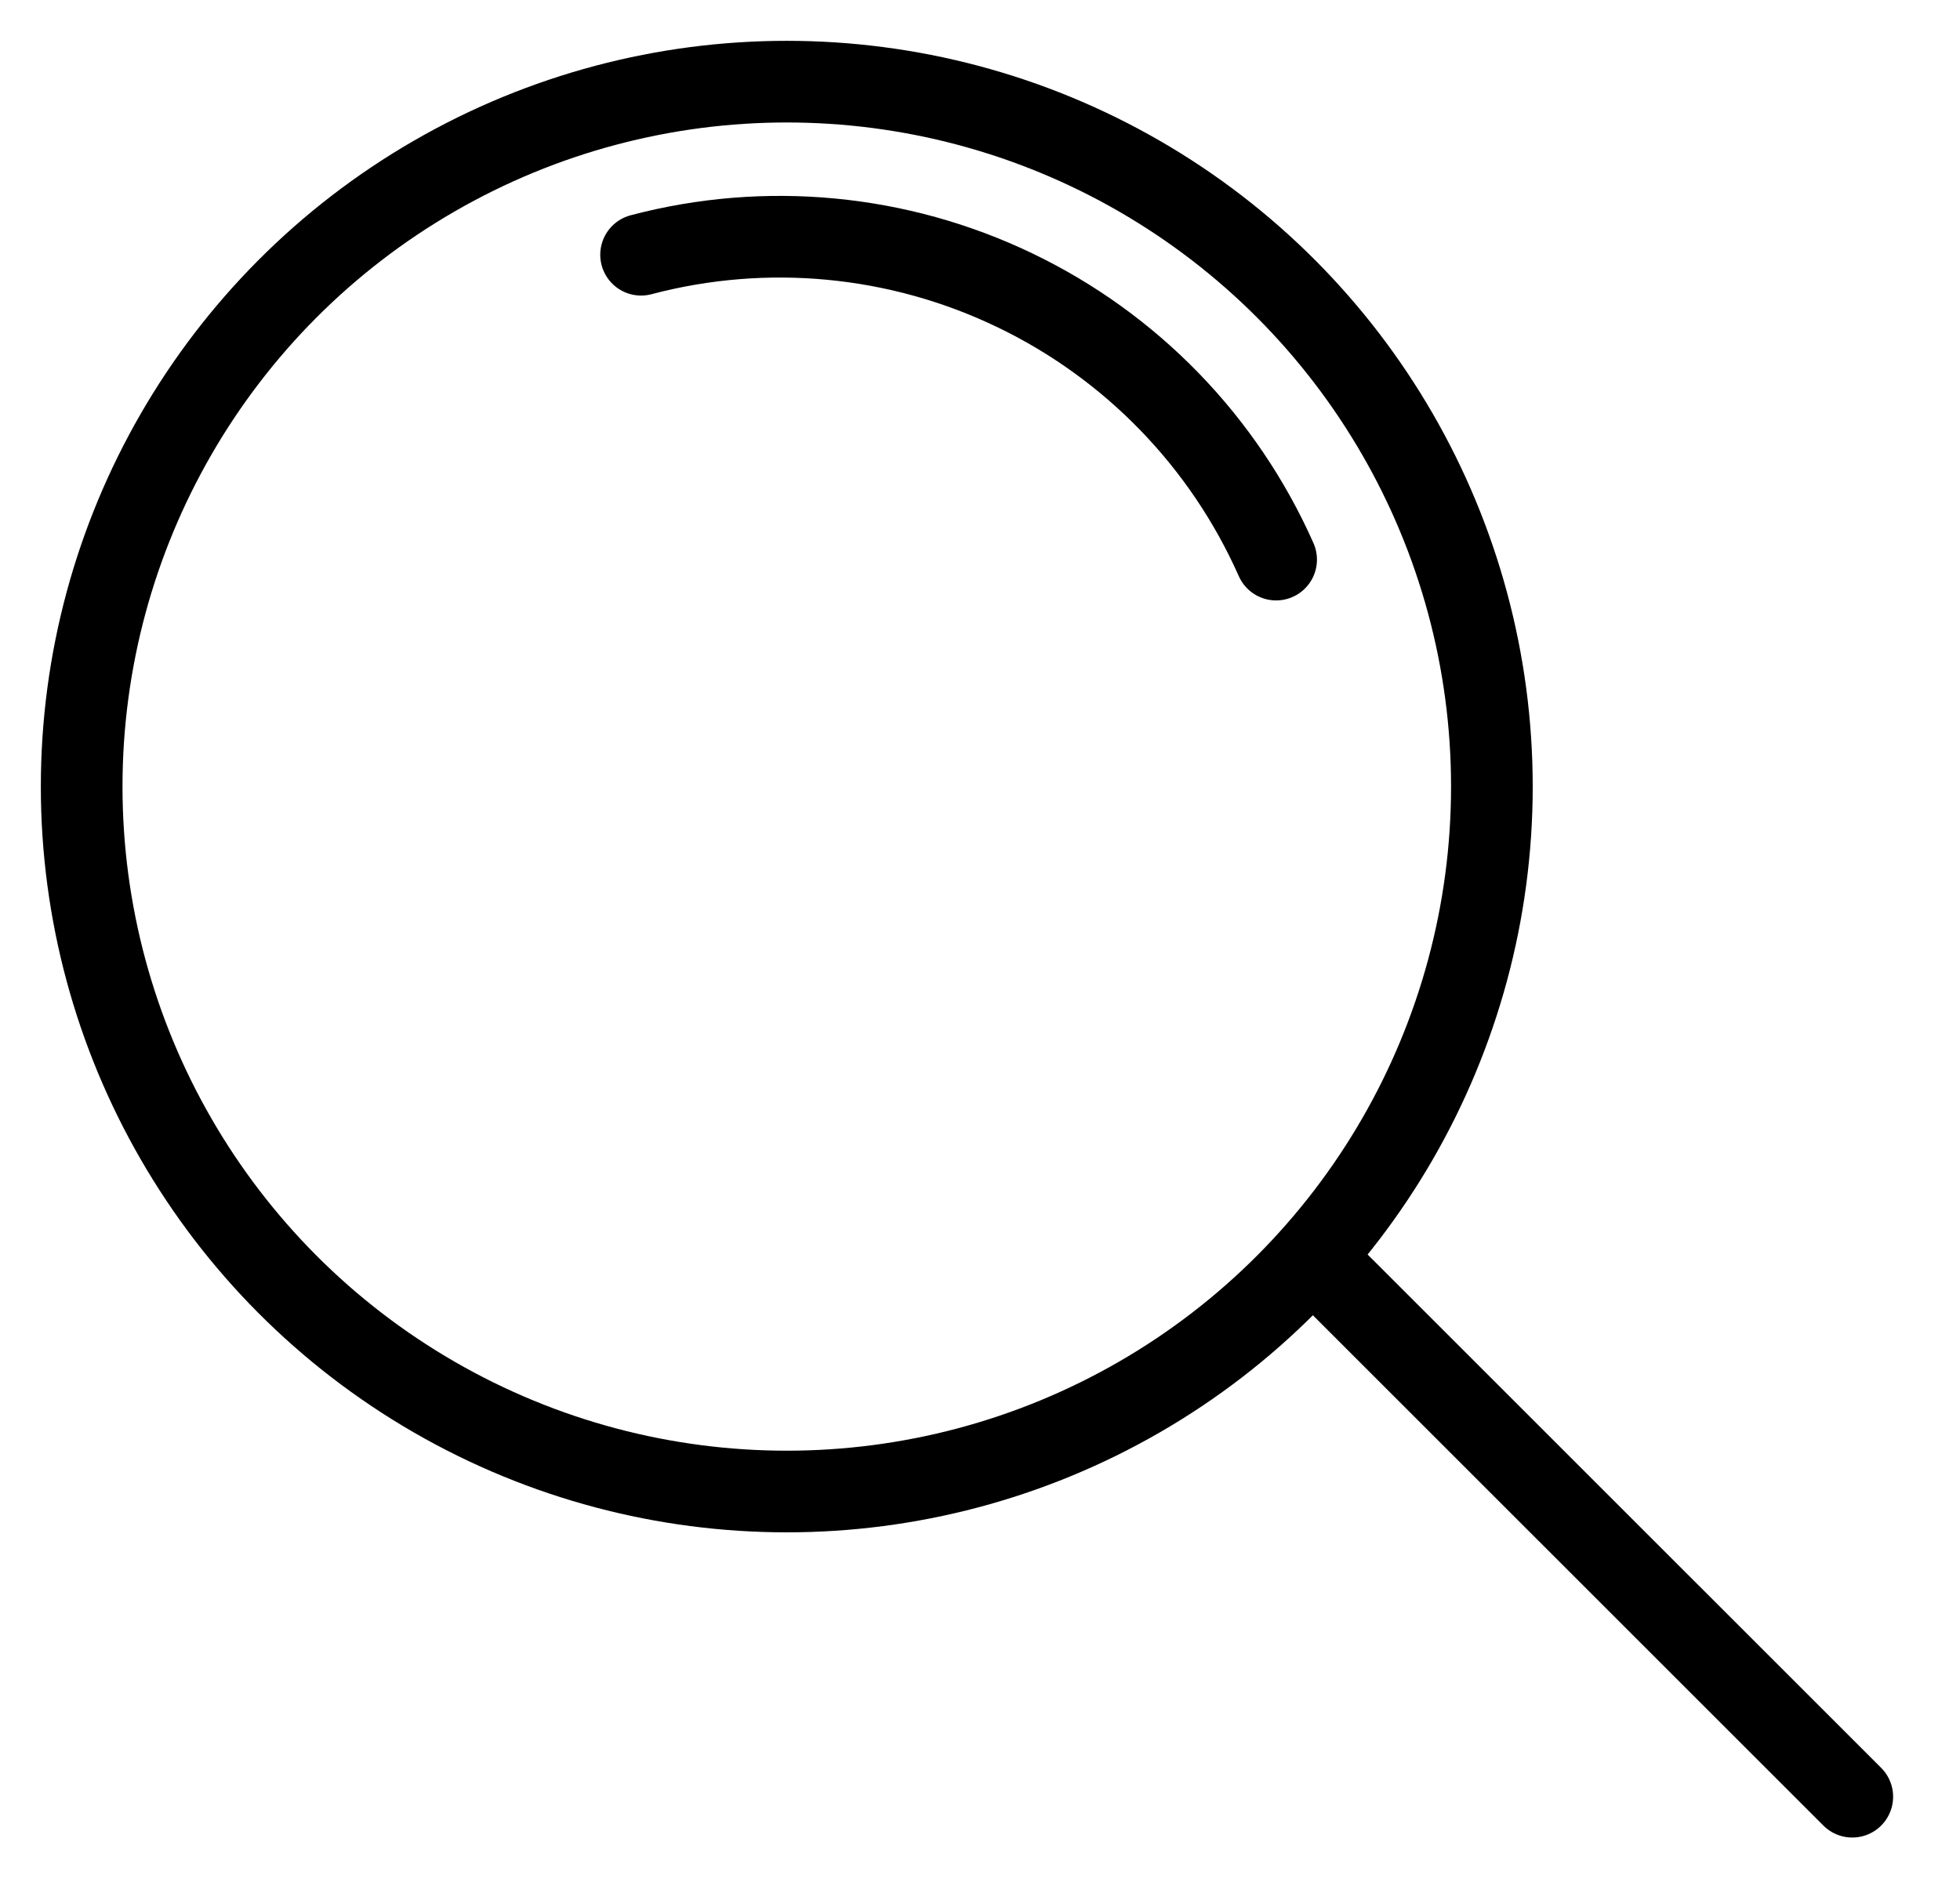 <svg width="24" height="23" viewBox="0 0 24 23" fill="none" xmlns="http://www.w3.org/2000/svg">
<circle cx="9.634" cy="9.634" r="8.634" stroke="black"/>
<path d="M15.626 6.854C14.985 5.409 13.851 4.239 12.426 3.555C11.001 2.87 9.379 2.716 7.85 3.12" stroke="black" stroke-linecap="round" stroke-linejoin="round"/>
<line x1="22.681" y1="22.006" x2="16.368" y2="15.694" stroke="black" stroke-linecap="round"/>
</svg>
